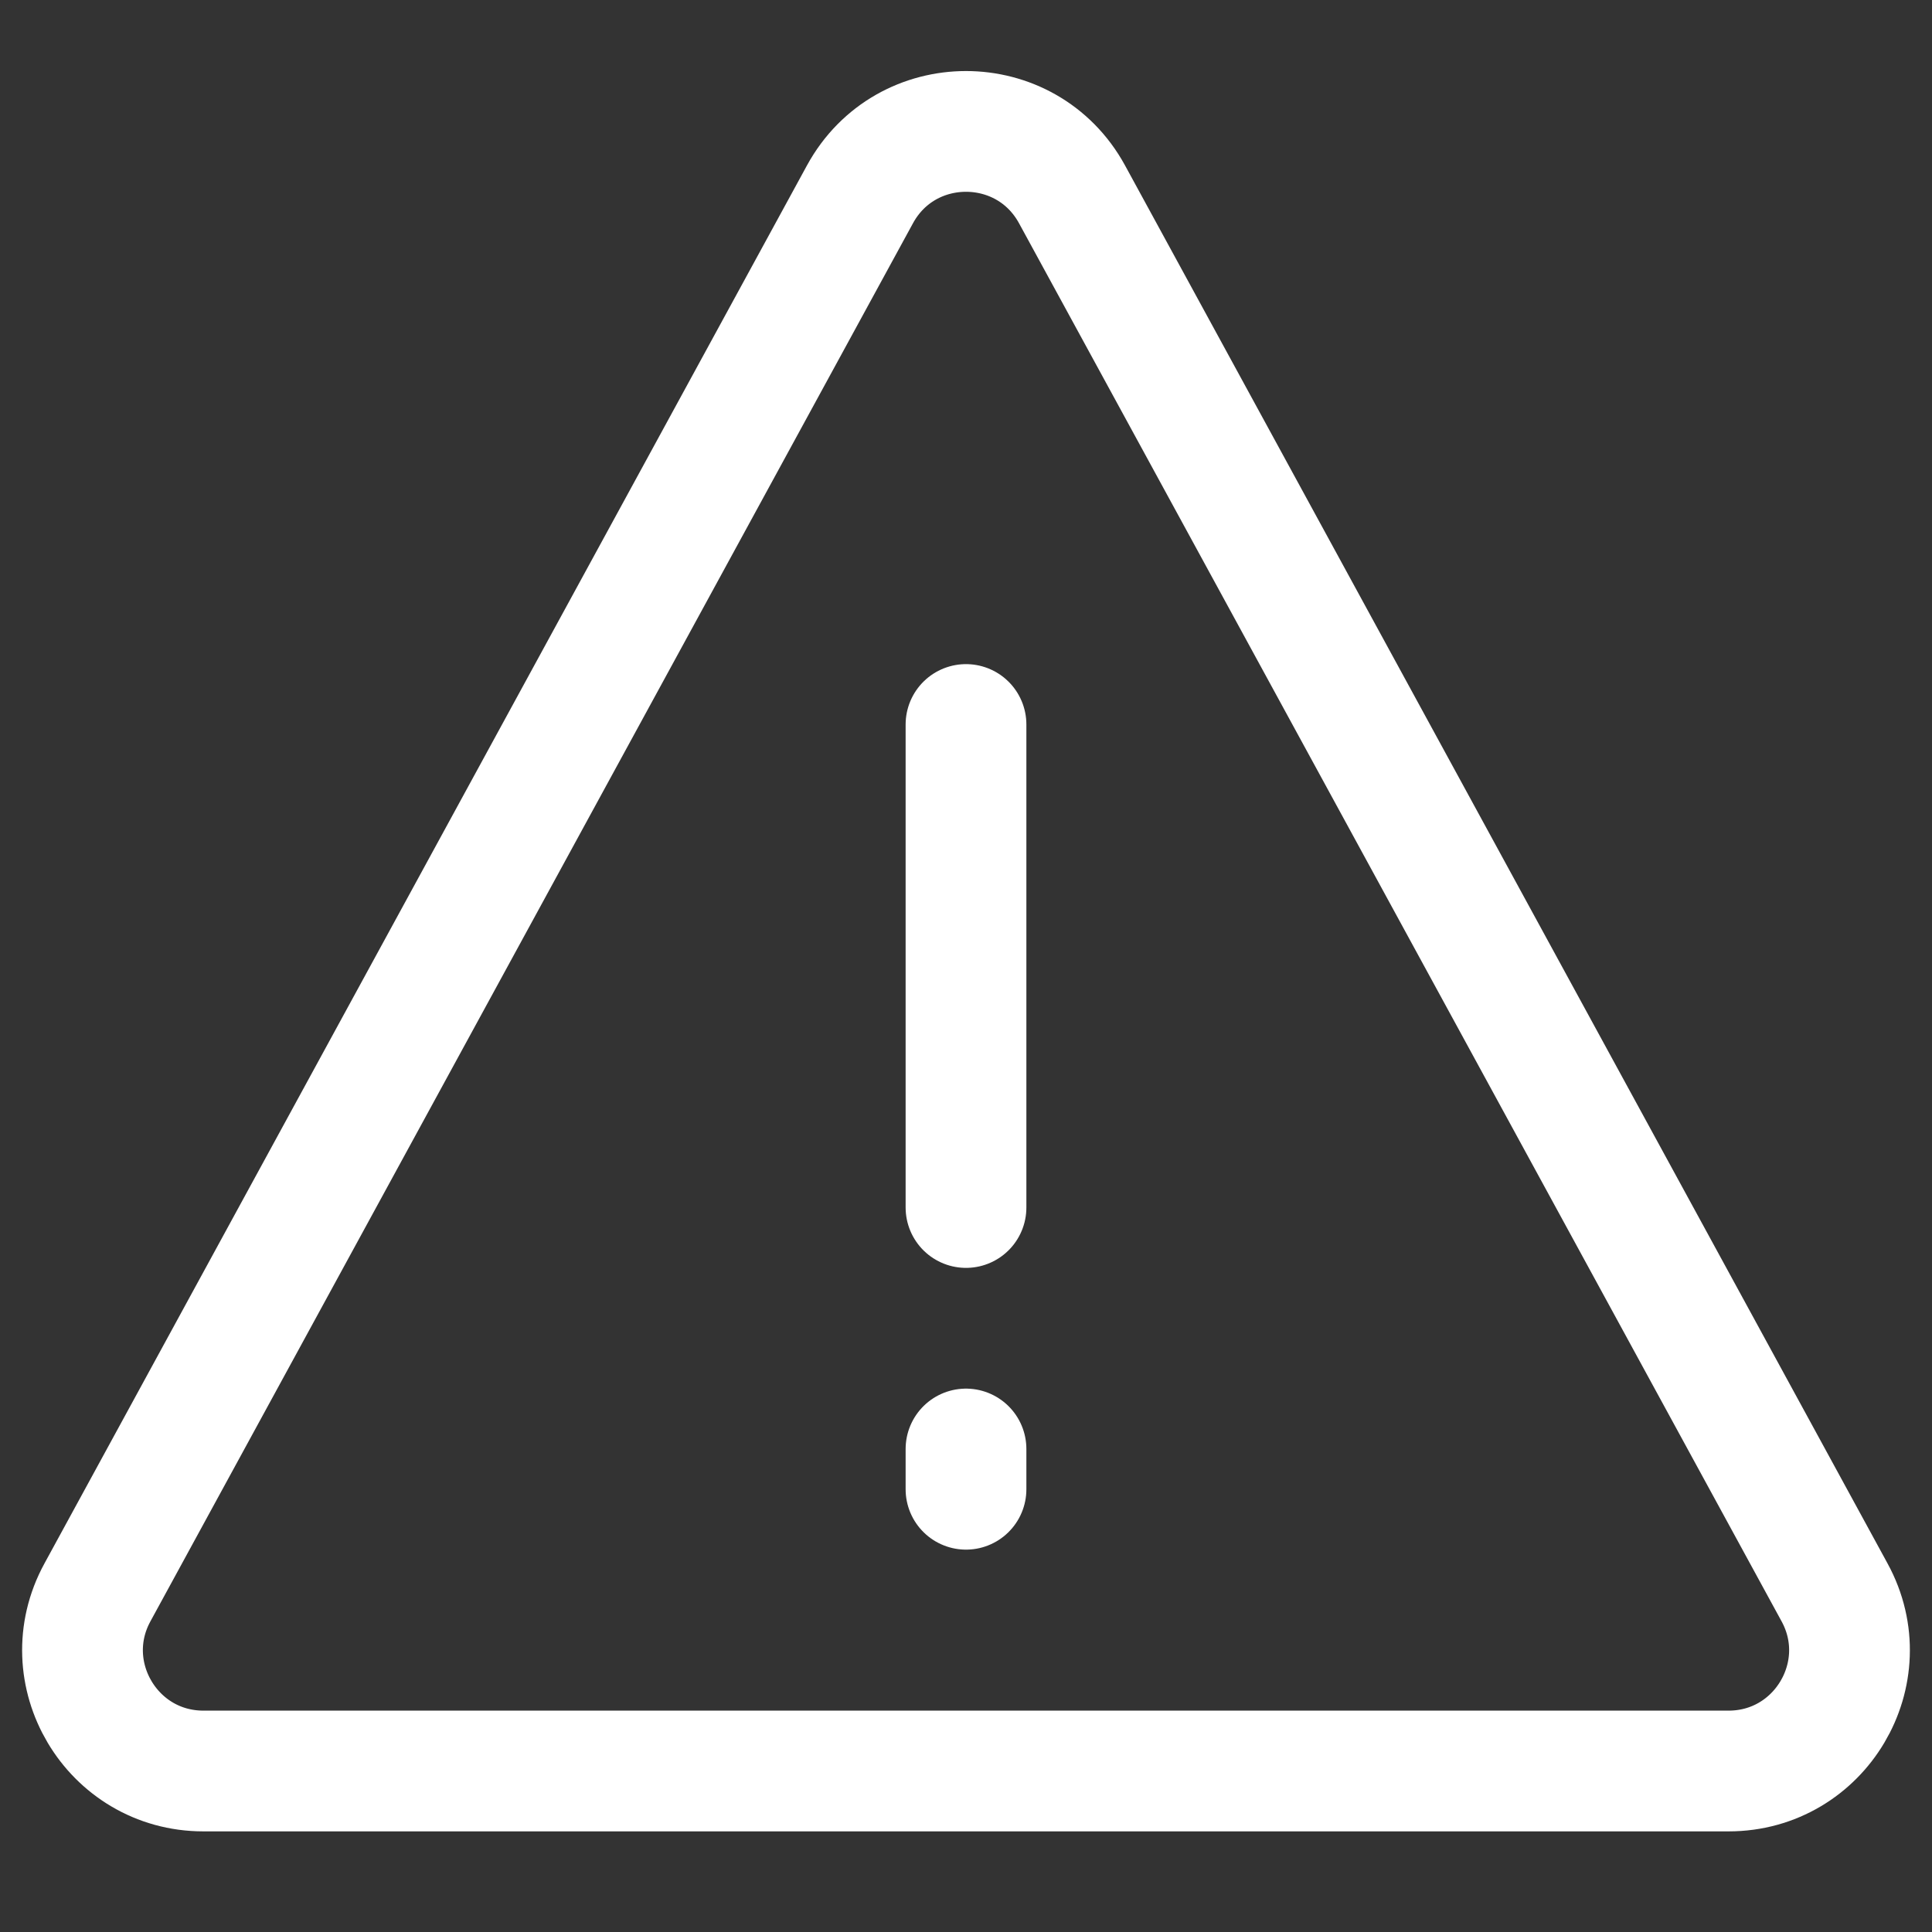 <svg width="24" height="24" viewBox="0 0 24 24" fill="none" xmlns="http://www.w3.org/2000/svg">
<rect x="0" y="0" width="24" height="24" fill="#333333" stroke="none"/>
<path d="M10.683 2.414L1.21 19.782C0.665 20.781 1.388 22 2.527 22H21.473C22.612 22 23.335 20.781 22.79 19.782L13.317 2.414C12.748 1.372 11.252 1.372 10.683 2.414Z" stroke="white" stroke-width="1.5" stroke-linecap="round"/>
<path d="M12 9V15M12 18V18.5" stroke="white" stroke-width="1.5" stroke-linecap="round"/>
</svg>
